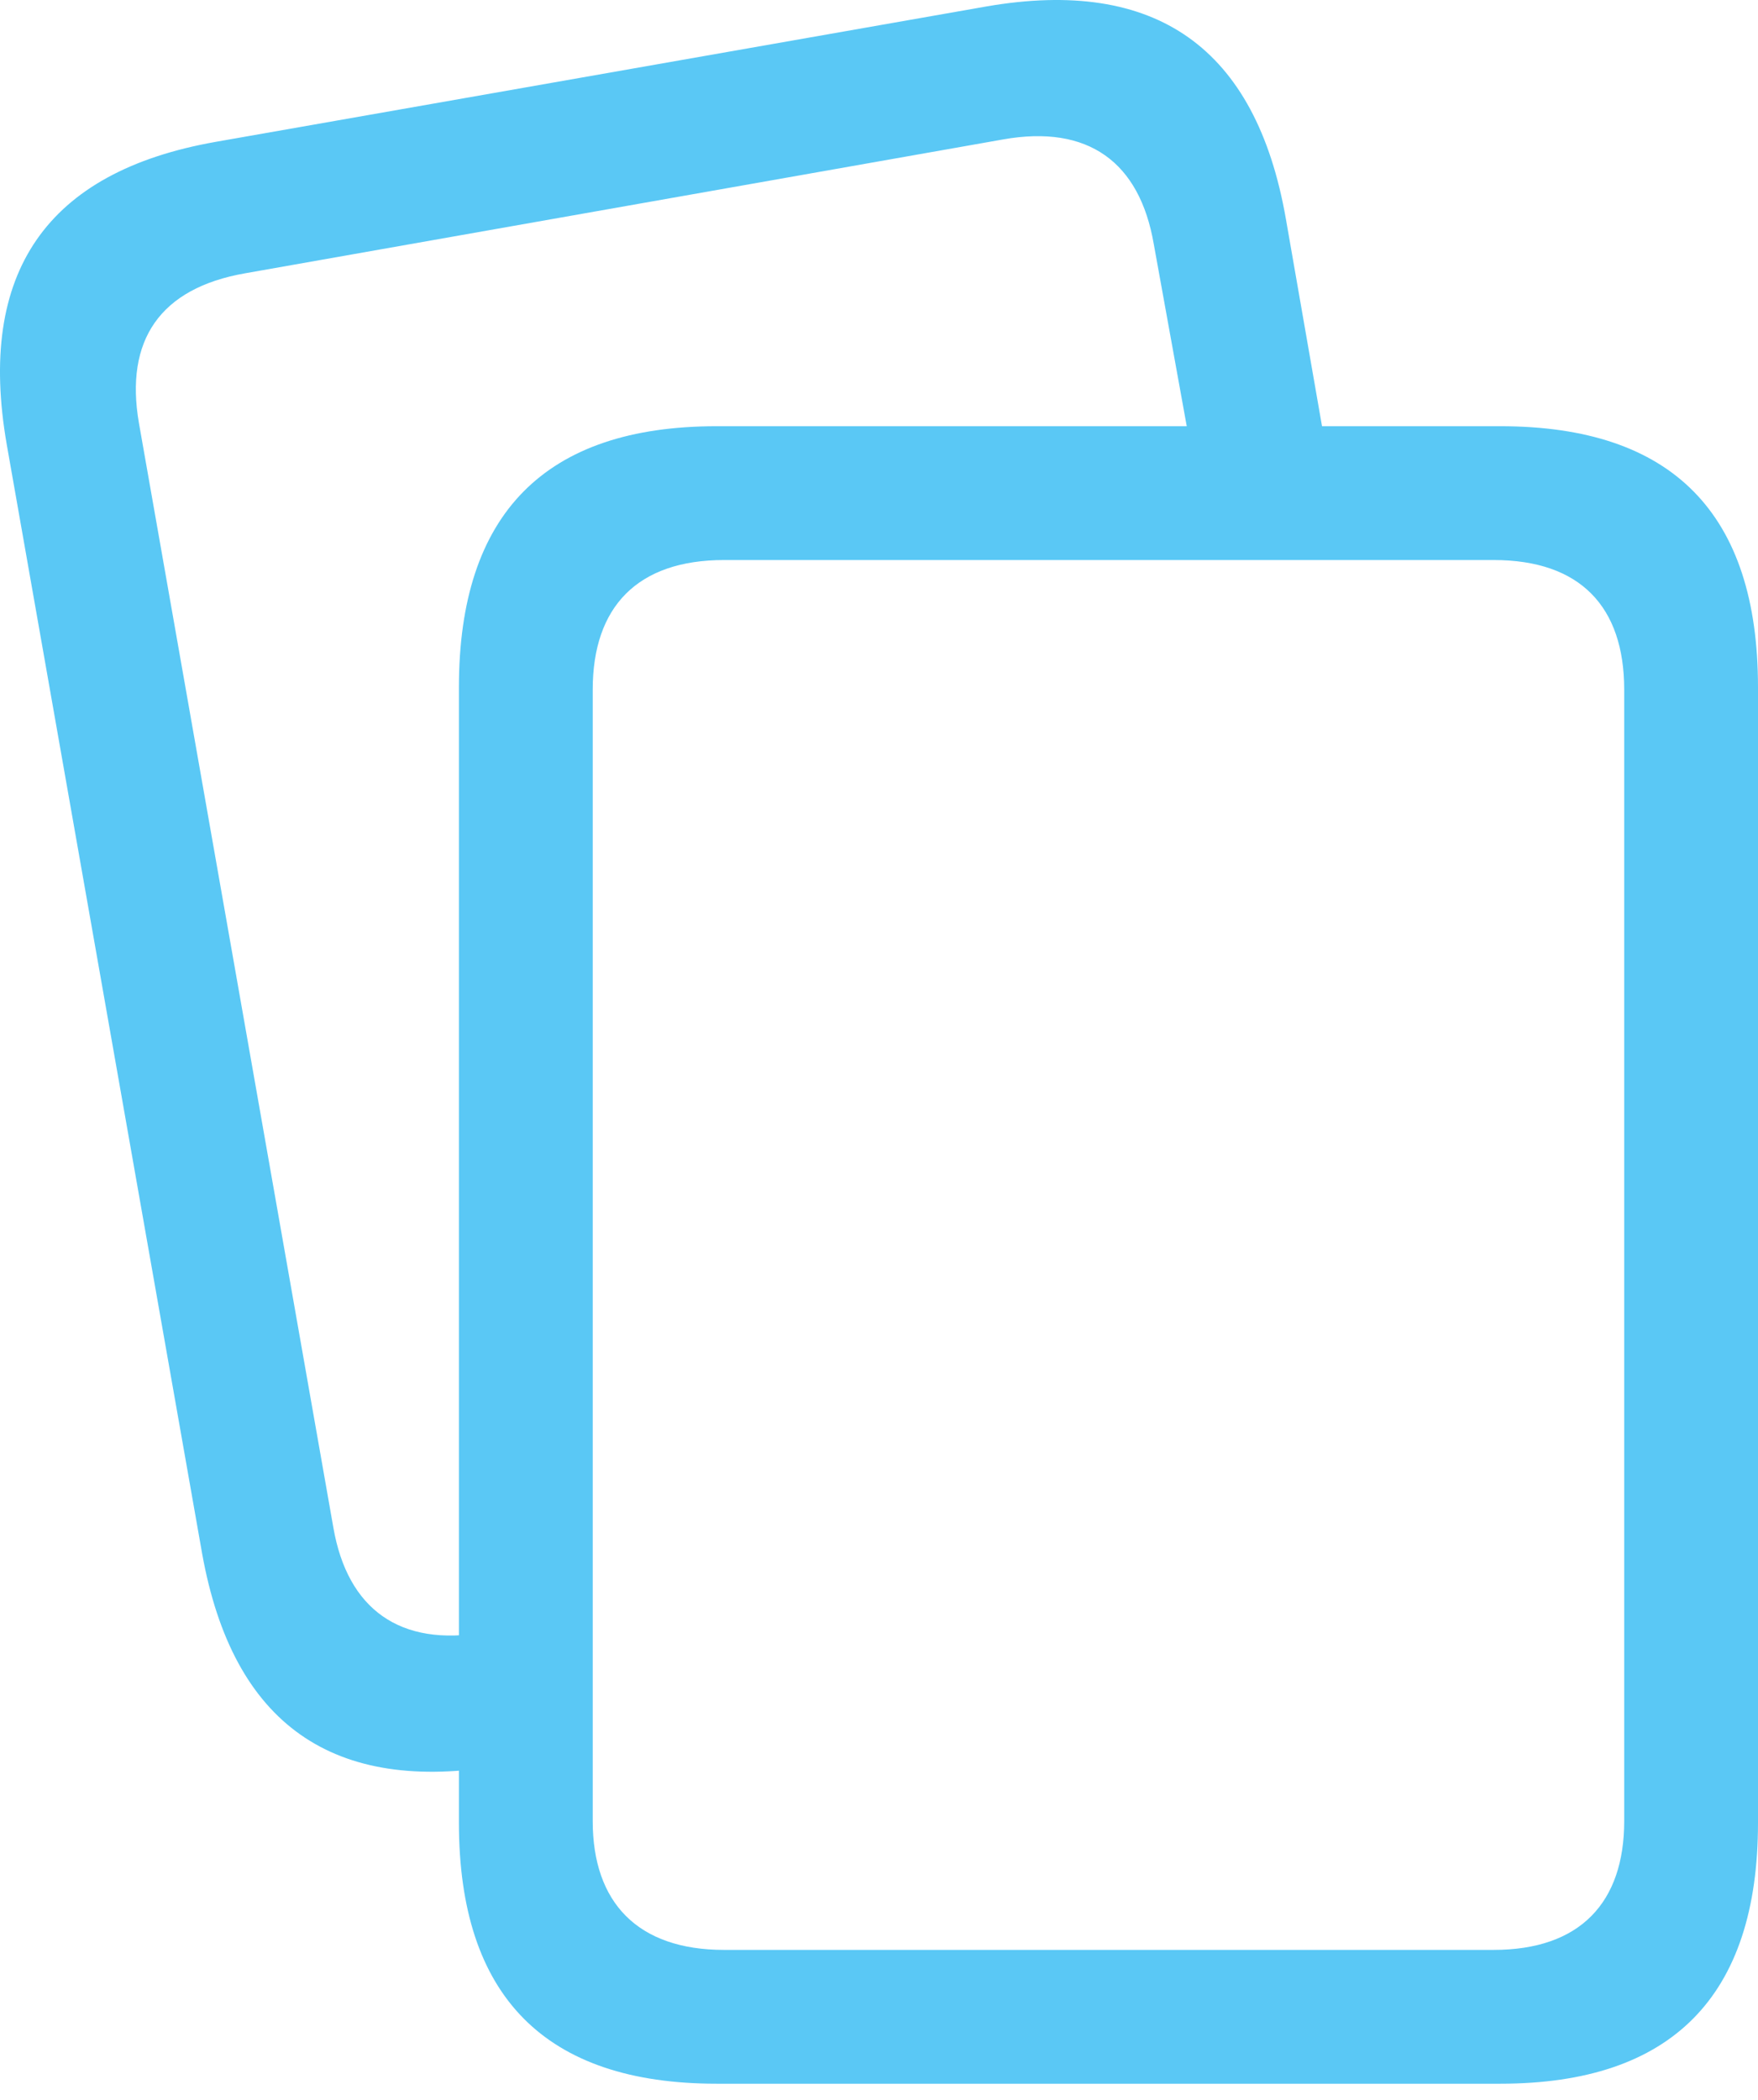 <?xml version="1.0" encoding="UTF-8"?>
<!--Generator: Apple Native CoreSVG 175.5-->
<!DOCTYPE svg
PUBLIC "-//W3C//DTD SVG 1.1//EN"
       "http://www.w3.org/Graphics/SVG/1.1/DTD/svg11.dtd">
<svg version="1.1" xmlns="http://www.w3.org/2000/svg" xmlns:xlink="http://www.w3.org/1999/xlink" width="25.819" height="30.84">
 <g>
  <rect height="30.84" opacity="0" width="25.819" x="0" y="0"/>
  <path d="M25.819 10.092C25.819 7.54 24.562 6.259 22.035 6.259L10.524 6.259C8.009 6.259 6.74 7.54 6.74 10.092L6.74 26.767C6.74 29.318 8.009 30.599 10.524 30.599L22.035 30.599C24.55 30.599 25.819 29.318 25.819 26.767ZM23.854 10.128L23.854 26.742C23.854 27.938 23.207 28.634 21.937 28.634L10.634 28.634C9.364 28.634 8.705 27.938 8.705 26.742L8.705 10.128C8.705 8.908 9.364 8.224 10.634 8.224L21.937 8.224C23.207 8.224 23.854 8.908 23.854 10.128ZM8.449 23.739L7.118 23.971C5.873 24.191 5.104 23.629 4.896 22.433L2.04 6.21C1.832 5.001 2.345 4.232 3.602 4.013L14.735 2.047C15.98 1.827 16.737 2.377 16.945 3.585L17.701 7.76L19.618 7.418L18.886 3.219C18.446 0.692 16.969-0.333 14.491 0.094L3.163 2.084C0.685 2.523-0.341 4 0.099 6.527L2.968 22.811C3.419 25.326 4.896 26.351 7.362 25.924L8.449 25.729Z" fill="#5ac8f5"/>
 </g>
</svg>
